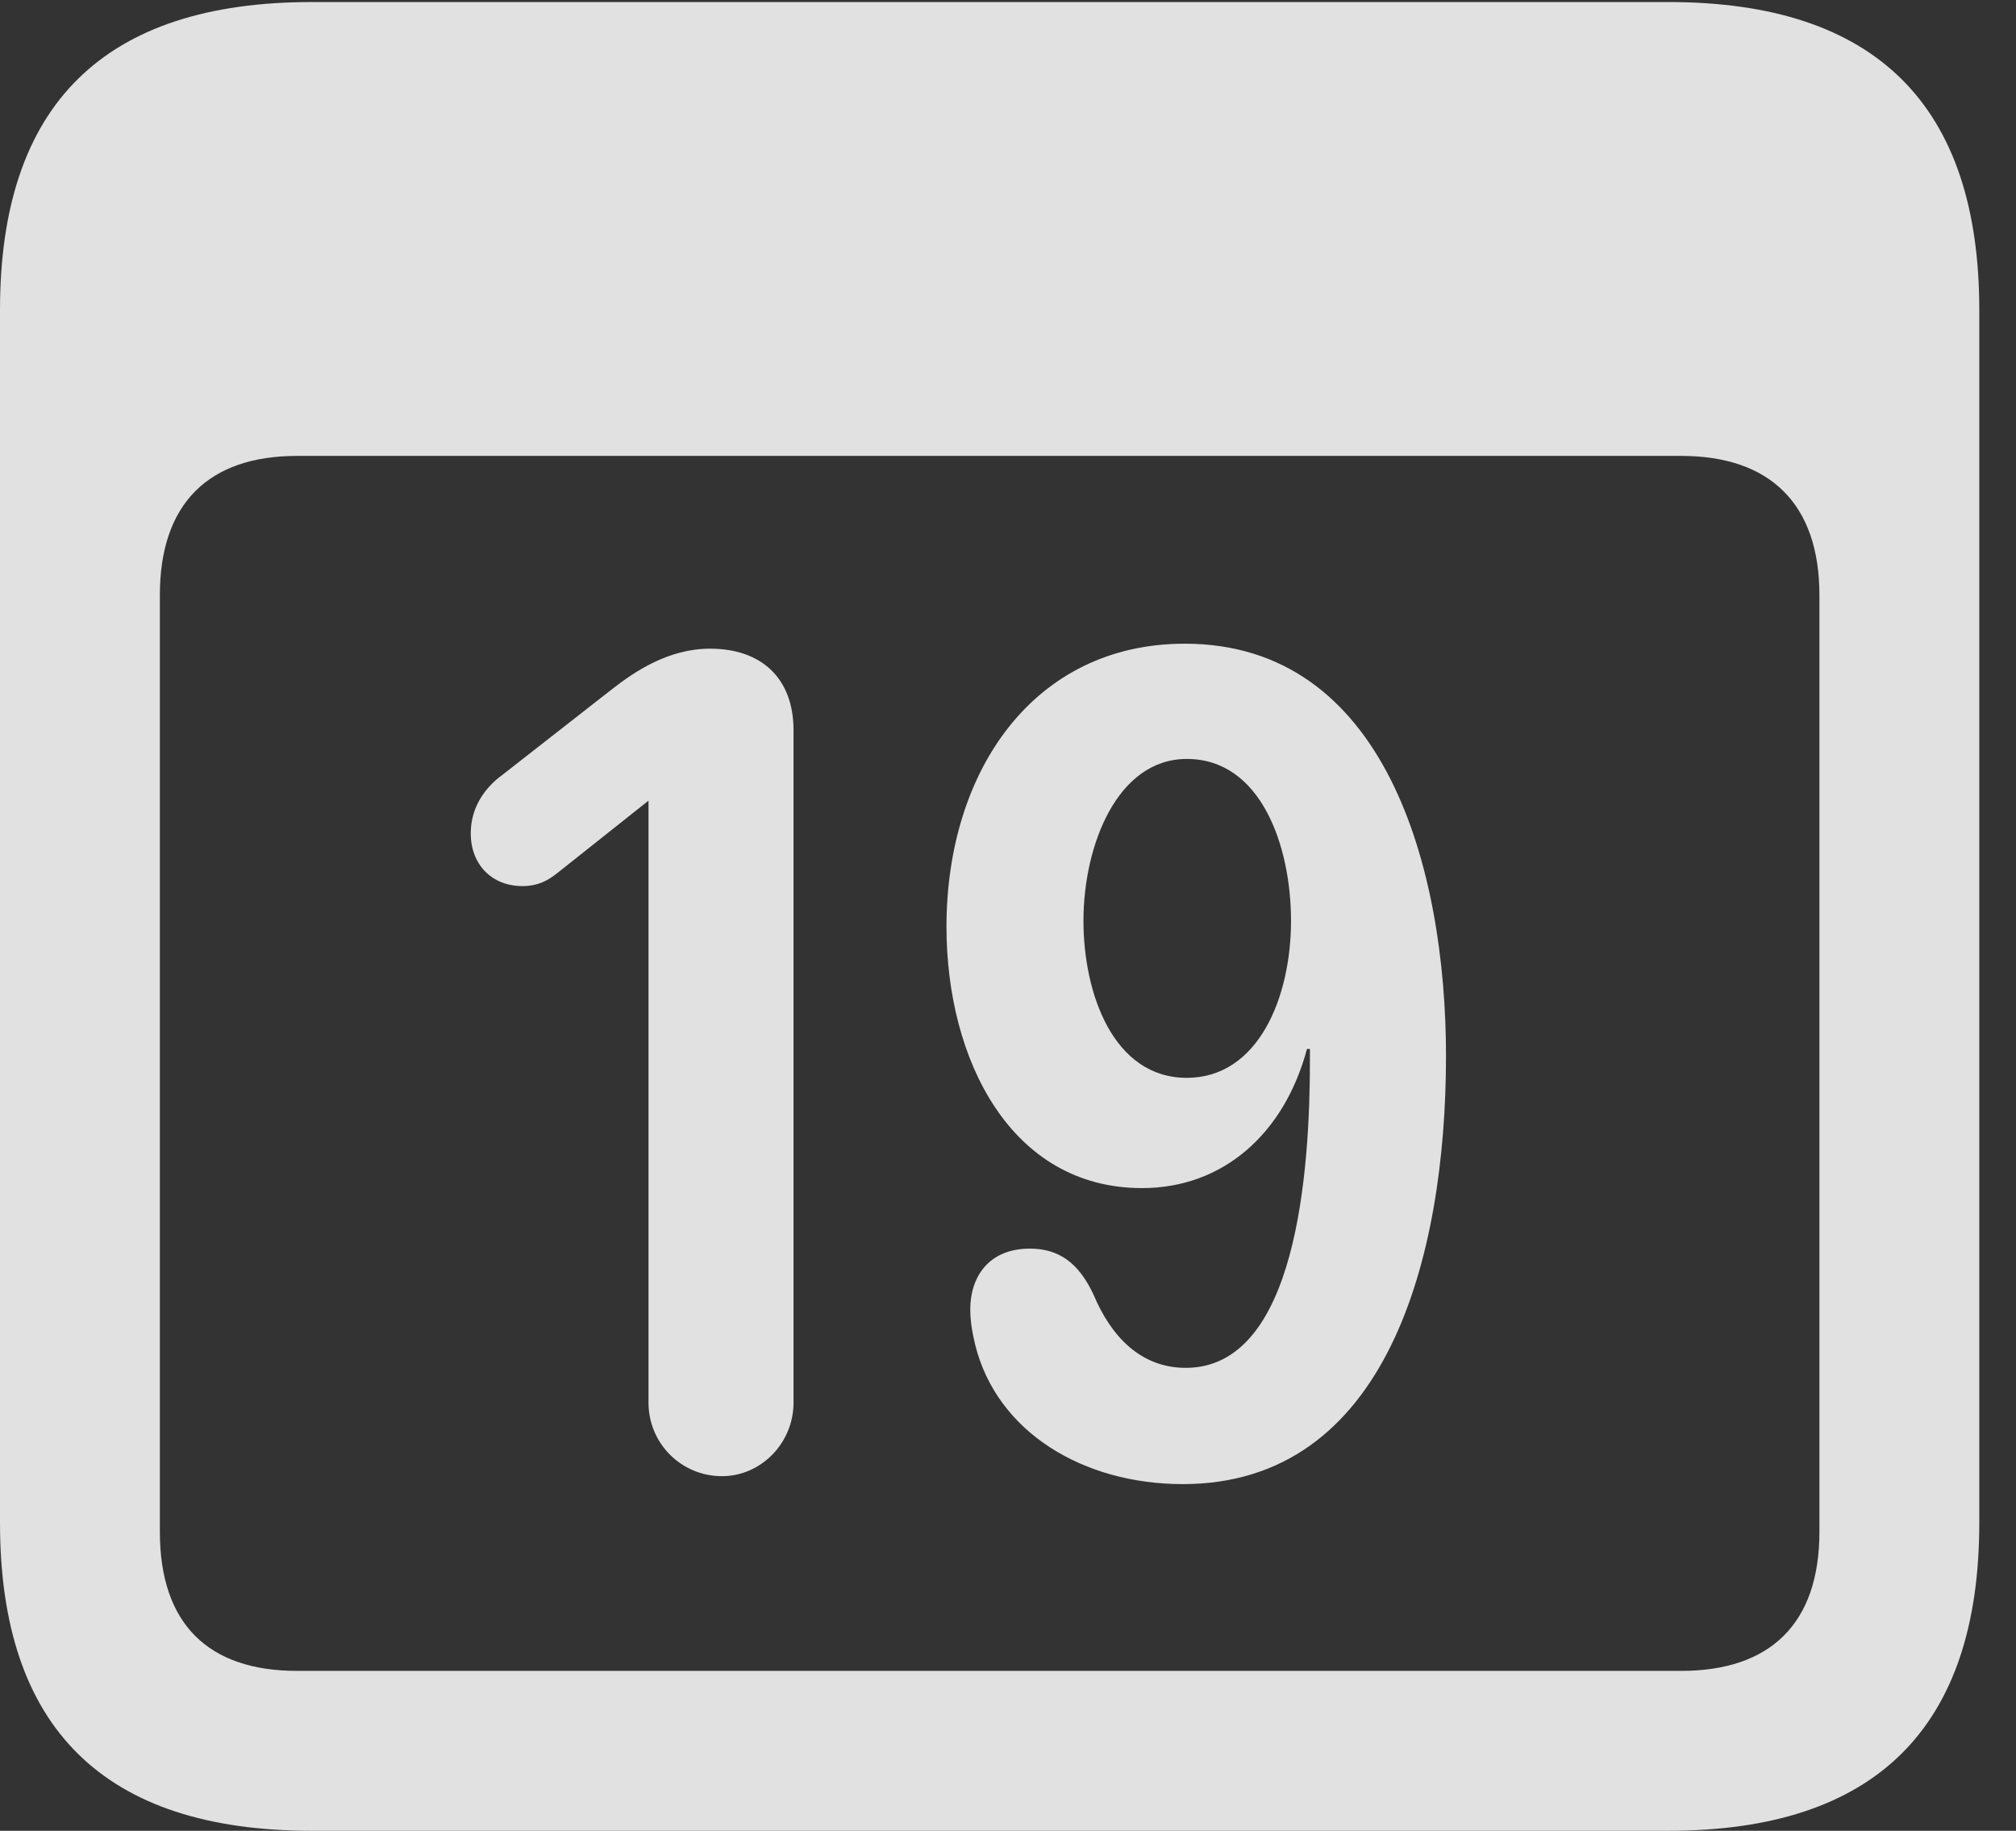<?xml version="1.0" encoding="UTF-8"?>
<!--Generator: Apple Native CoreSVG 341-->
<!DOCTYPE svg
PUBLIC "-//W3C//DTD SVG 1.1//EN"
       "http://www.w3.org/Graphics/SVG/1.1/DTD/svg11.dtd">
<svg version="1.1" xmlns="http://www.w3.org/2000/svg" xmlns:xlink="http://www.w3.org/1999/xlink" viewBox="0 0 19.824 17.998">
 <rect x="0" y="0" width="19.824" height="17.998" fill="#333333" stroke="none"/>
 <g>
  <rect height="17.998" opacity="0" width="19.824" x="0" y="0"/>
  <path d="M3.066 17.998L16.406 17.998C18.447 17.998 19.463 16.982 19.463 14.971L19.463 3.047C19.463 1.035 18.447 0.02 16.406 0.02L3.066 0.02C1.025 0.02 0 1.025 0 3.047L0 14.971C0 16.992 1.025 17.998 3.066 17.998ZM2.92 16.426C2.051 16.426 1.572 15.967 1.572 15.059L1.572 5.85C1.572 4.951 2.051 4.482 2.92 4.482L16.533 4.482C17.402 4.482 17.891 4.951 17.891 5.85L17.891 15.059C17.891 15.967 17.402 16.426 16.533 16.426Z" fill="white" fill-opacity="0.85"/>
  <path d="M7.1 14.512C7.48 14.512 7.803 14.19 7.803 13.789L7.803 7.178C7.803 6.67 7.49 6.377 6.982 6.377C6.572 6.377 6.24 6.602 6.016 6.777L4.941 7.617C4.766 7.744 4.629 7.939 4.629 8.193C4.629 8.496 4.834 8.711 5.137 8.711C5.283 8.711 5.381 8.662 5.479 8.584L6.377 7.871L6.377 13.789C6.377 14.19 6.699 14.512 7.1 14.512ZM11.23 11.68C12.021 11.68 12.627 11.152 12.852 10.312L12.881 10.312C12.881 10.342 12.881 10.391 12.881 10.42C12.881 11.504 12.754 13.447 11.66 13.447C11.221 13.447 10.928 13.145 10.752 12.725C10.605 12.412 10.41 12.275 10.127 12.275C9.717 12.275 9.541 12.559 9.541 12.871C9.541 12.988 9.561 13.105 9.59 13.223C9.805 14.082 10.654 14.59 11.631 14.59C13.633 14.59 14.219 12.373 14.219 10.381C14.219 8.535 13.623 6.328 11.65 6.328C10.166 6.328 9.307 7.578 9.307 9.111C9.307 10.42 9.941 11.68 11.23 11.68ZM11.67 10.596C10.947 10.596 10.654 9.766 10.654 9.053C10.654 8.311 10.986 7.461 11.67 7.461C12.402 7.461 12.695 8.32 12.695 9.053C12.695 9.805 12.373 10.596 11.67 10.596Z" fill="white" fill-opacity="0.85"/>
 </g>
</svg>
